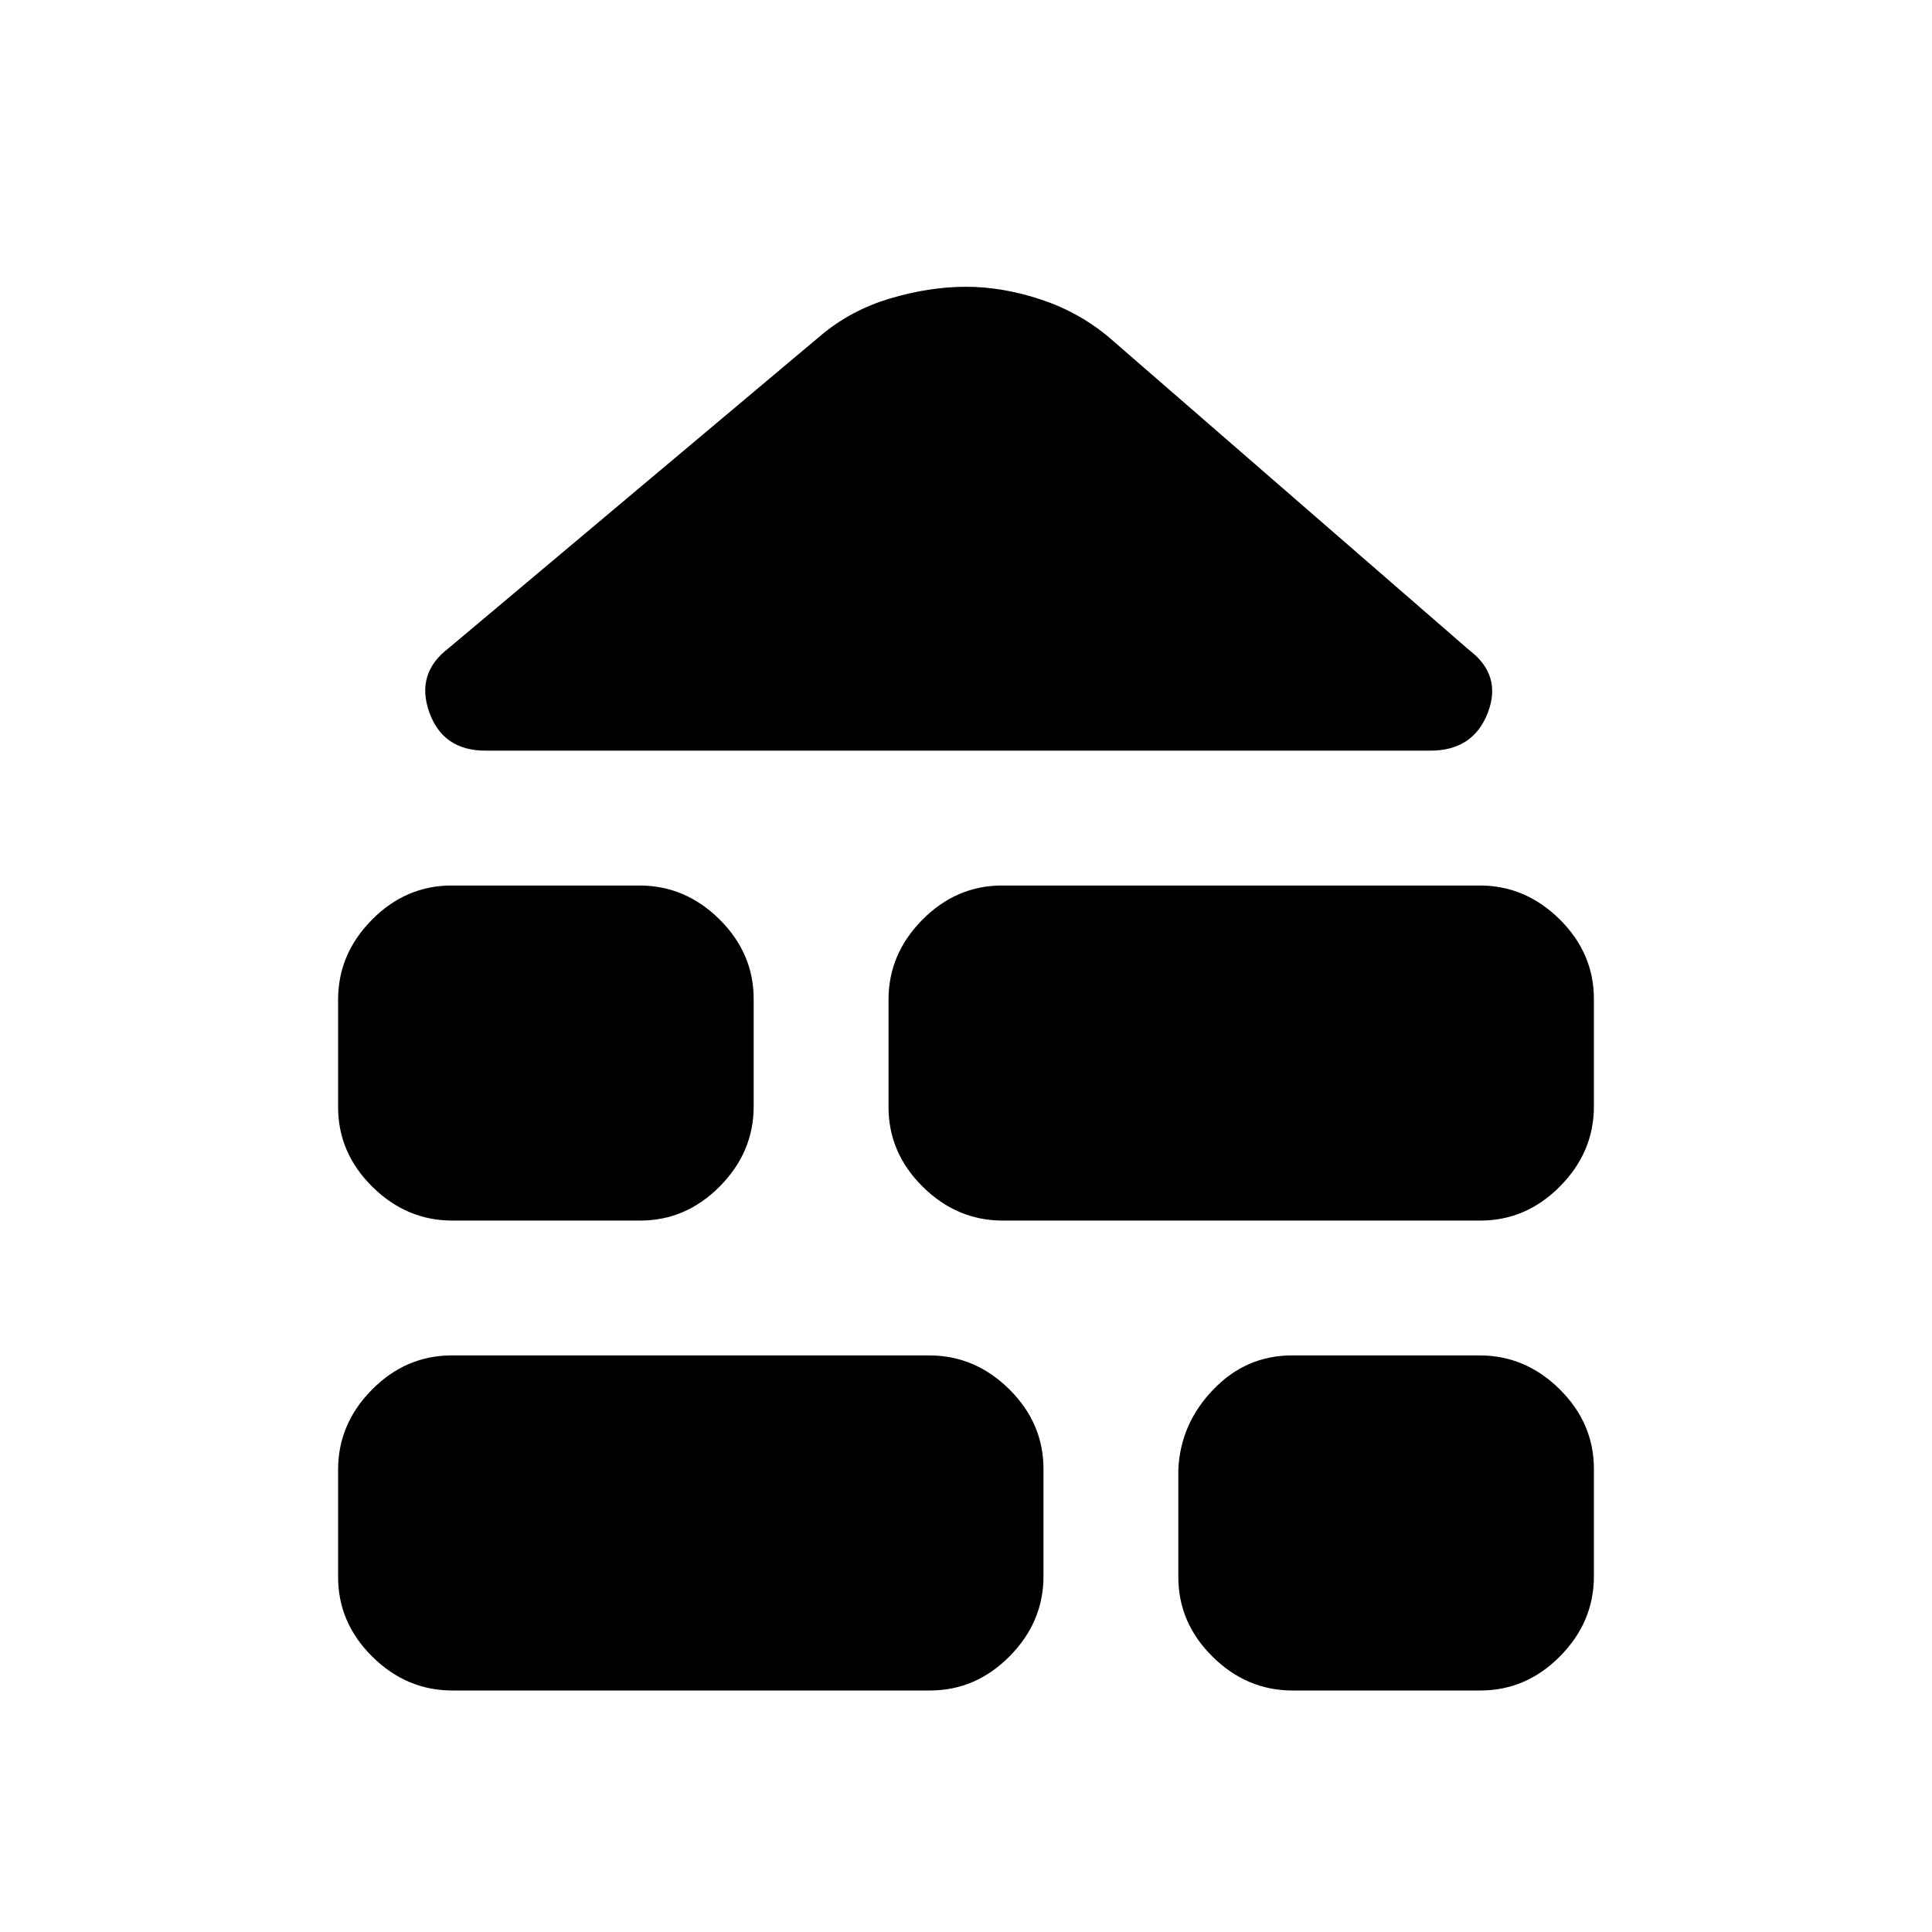 <svg xmlns="http://www.w3.org/2000/svg" height="20" viewBox="0 -960 960 960" width="20"><path d="M224.78-120Q202-120 185-136.82q-17-16.83-17-39.59v-53.33q0-22.76 16.84-39.76 16.84-17 39.62-17h237.26q22.78 0 39.78 16.82 17 16.83 17 39.59v53.33q0 22.76-16.84 39.76-16.84 17-39.62 17H224.78Zm417.49 0q-22.77 0-39.77-16.82-17-16.83-17-39.59v-53.33q1-22.76 17.33-39.76 16.33-17 39.1-17h93.3q22.77 0 39.77 16.82 17 16.83 17 39.59v53.33Q792-154 775.17-137q-16.83 17-39.6 17h-93.3Zm-417.5-233.5q-22.77 0-39.77-16.82-17-16.83-17-39.59v-53.33Q168-486 184.83-503q16.83-17 39.6-17h93.3q22.77 0 39.77 16.82 17 16.83 17 39.59v53.33q0 22.76-16.83 39.76-16.83 17-39.6 17h-93.3Zm273.51 0q-22.78 0-39.78-16.82-17-16.83-17-39.59v-53.33q0-22.76 16.84-39.76 16.84-17 39.62-17h237.26Q758-520 775-503.18q17 16.83 17 39.59v53.33q0 22.76-16.84 39.76-16.84 17-39.62 17H498.28ZM241.32-587q-21.32 0-28.07-19.25T223-638l184.98-155.41Q423-806 442.5-811.75q19.5-5.75 37.5-5.75t37 6.25q19 6.25 34.02 18.84L730-637q16.5 12.5 9.25 31.25T710.68-587H241.32Z"/></svg>